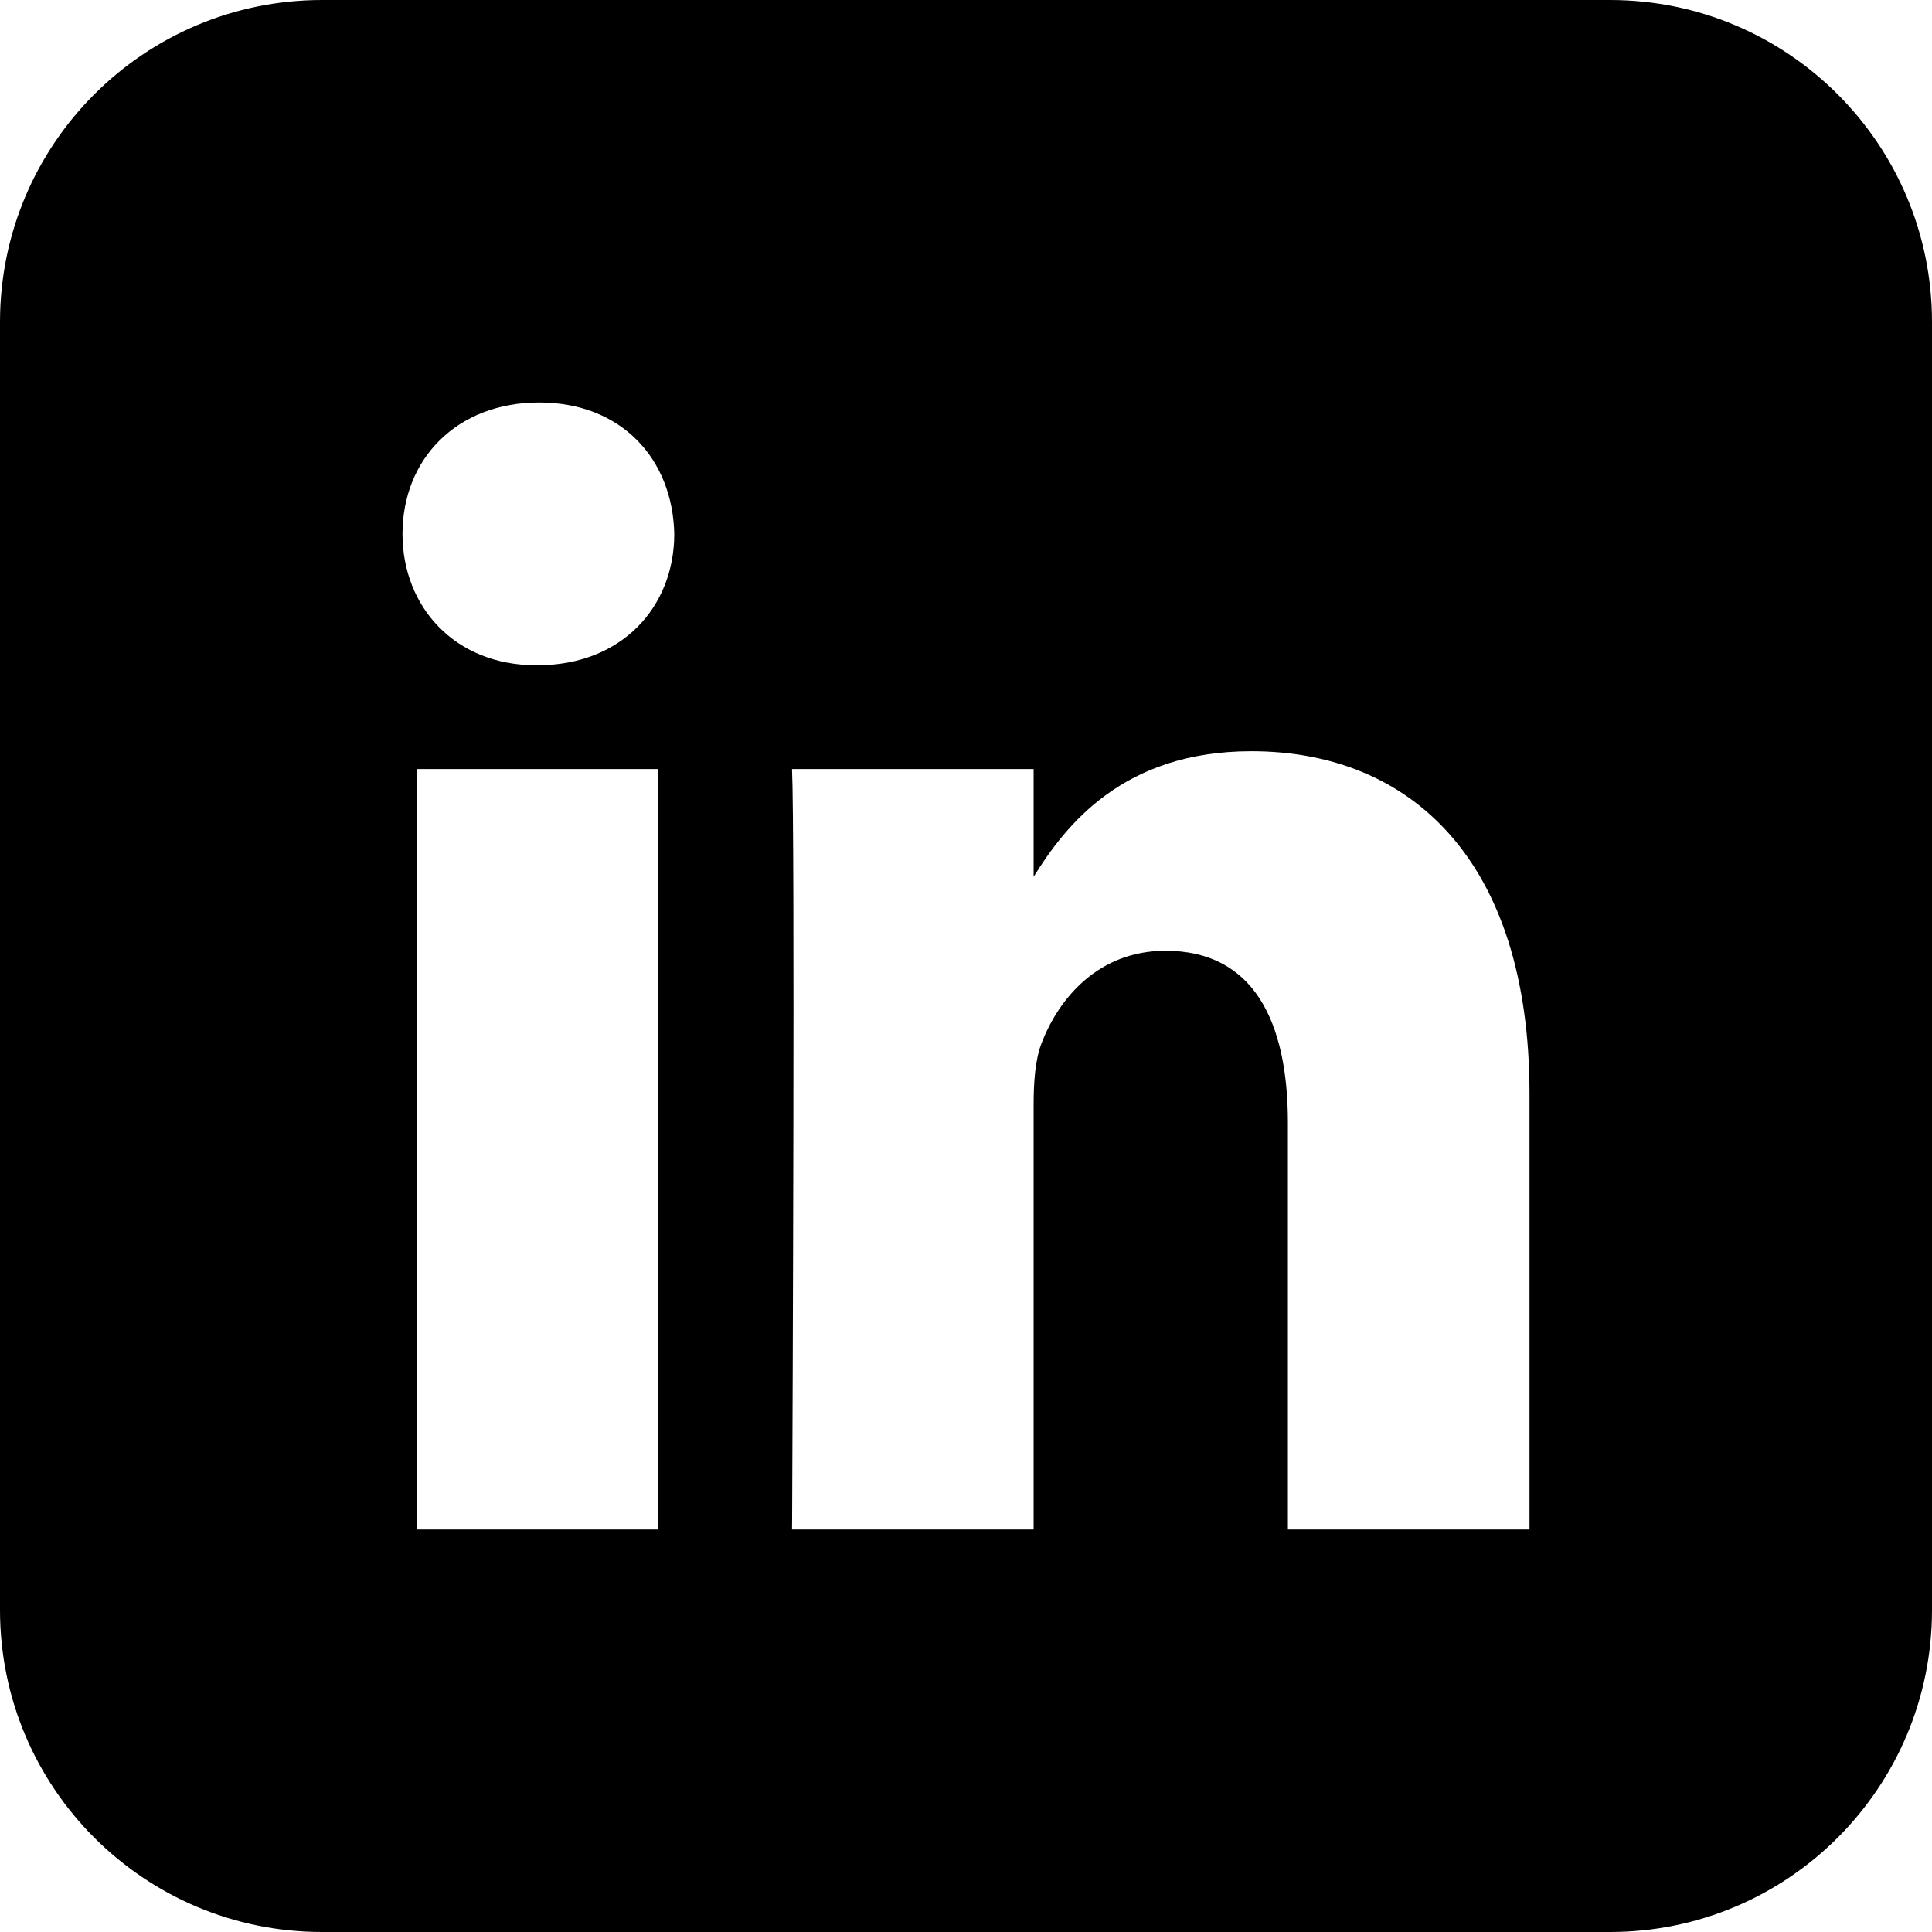<?xml version="1.0" encoding="UTF-8"?>
<svg width="18px" height="18px" viewBox="0 0 18 18" version="1.1" xmlns="http://www.w3.org/2000/svg" xmlns:xlink="http://www.w3.org/1999/xlink">
    <g id="Mobile" stroke="none" stroke-width="1" fill="none" fill-rule="evenodd">
        <g id="Home" transform="translate(-250, -5758)" fill="currentColor">
            <g id="Footer" transform="translate(0, 5564)">
                <g id="Socials" transform="translate(182, 194)">
                    <g id="Icon-/-Logos-/-Li-Alt" transform="translate(68, 0)">
                        <path d="M15,0 C16.657,-3.04359188e-16 18,1.343 18,3 L18,15 C18,16.657 16.657,18 15,18 L3,18 C1.343,18 -6.85272294e-16,16.657 0,15 L0,3 C-2.02906125e-16,1.343 1.343,-5.83819232e-16 3,0 L15,0 Z M6.134,7.165 L3.883,7.165 L3.883,14.25 L6.134,14.25 L6.134,7.165 Z M11.659,6.999 C10.464,6.999 9.929,7.687 9.63,8.169 L9.63,8.169 L9.63,7.165 L7.379,7.165 C7.407,7.778 7.384,13.272 7.38,14.136 L7.379,14.25 L9.63,14.25 L9.63,10.293 C9.63,10.082 9.645,9.87 9.704,9.719 C9.867,9.296 10.237,8.858 10.859,8.858 C11.674,8.858 11.999,9.508 11.999,10.46 L11.999,10.46 L11.999,14.25 L14.25,14.25 L14.25,10.188 C14.25,8.012 13.14,6.999 11.659,6.999 Z M5.023,3.75 C4.253,3.75 3.75,4.279 3.75,4.974 C3.75,5.654 4.238,6.198 4.994,6.198 L4.994,6.198 L5.008,6.198 C5.793,6.198 6.282,5.654 6.282,4.974 C6.267,4.279 5.793,3.75 5.023,3.75 Z" id="Combined-Shape"></path>
                    </g>
                </g>
            </g>
        </g>
    </g>
</svg>